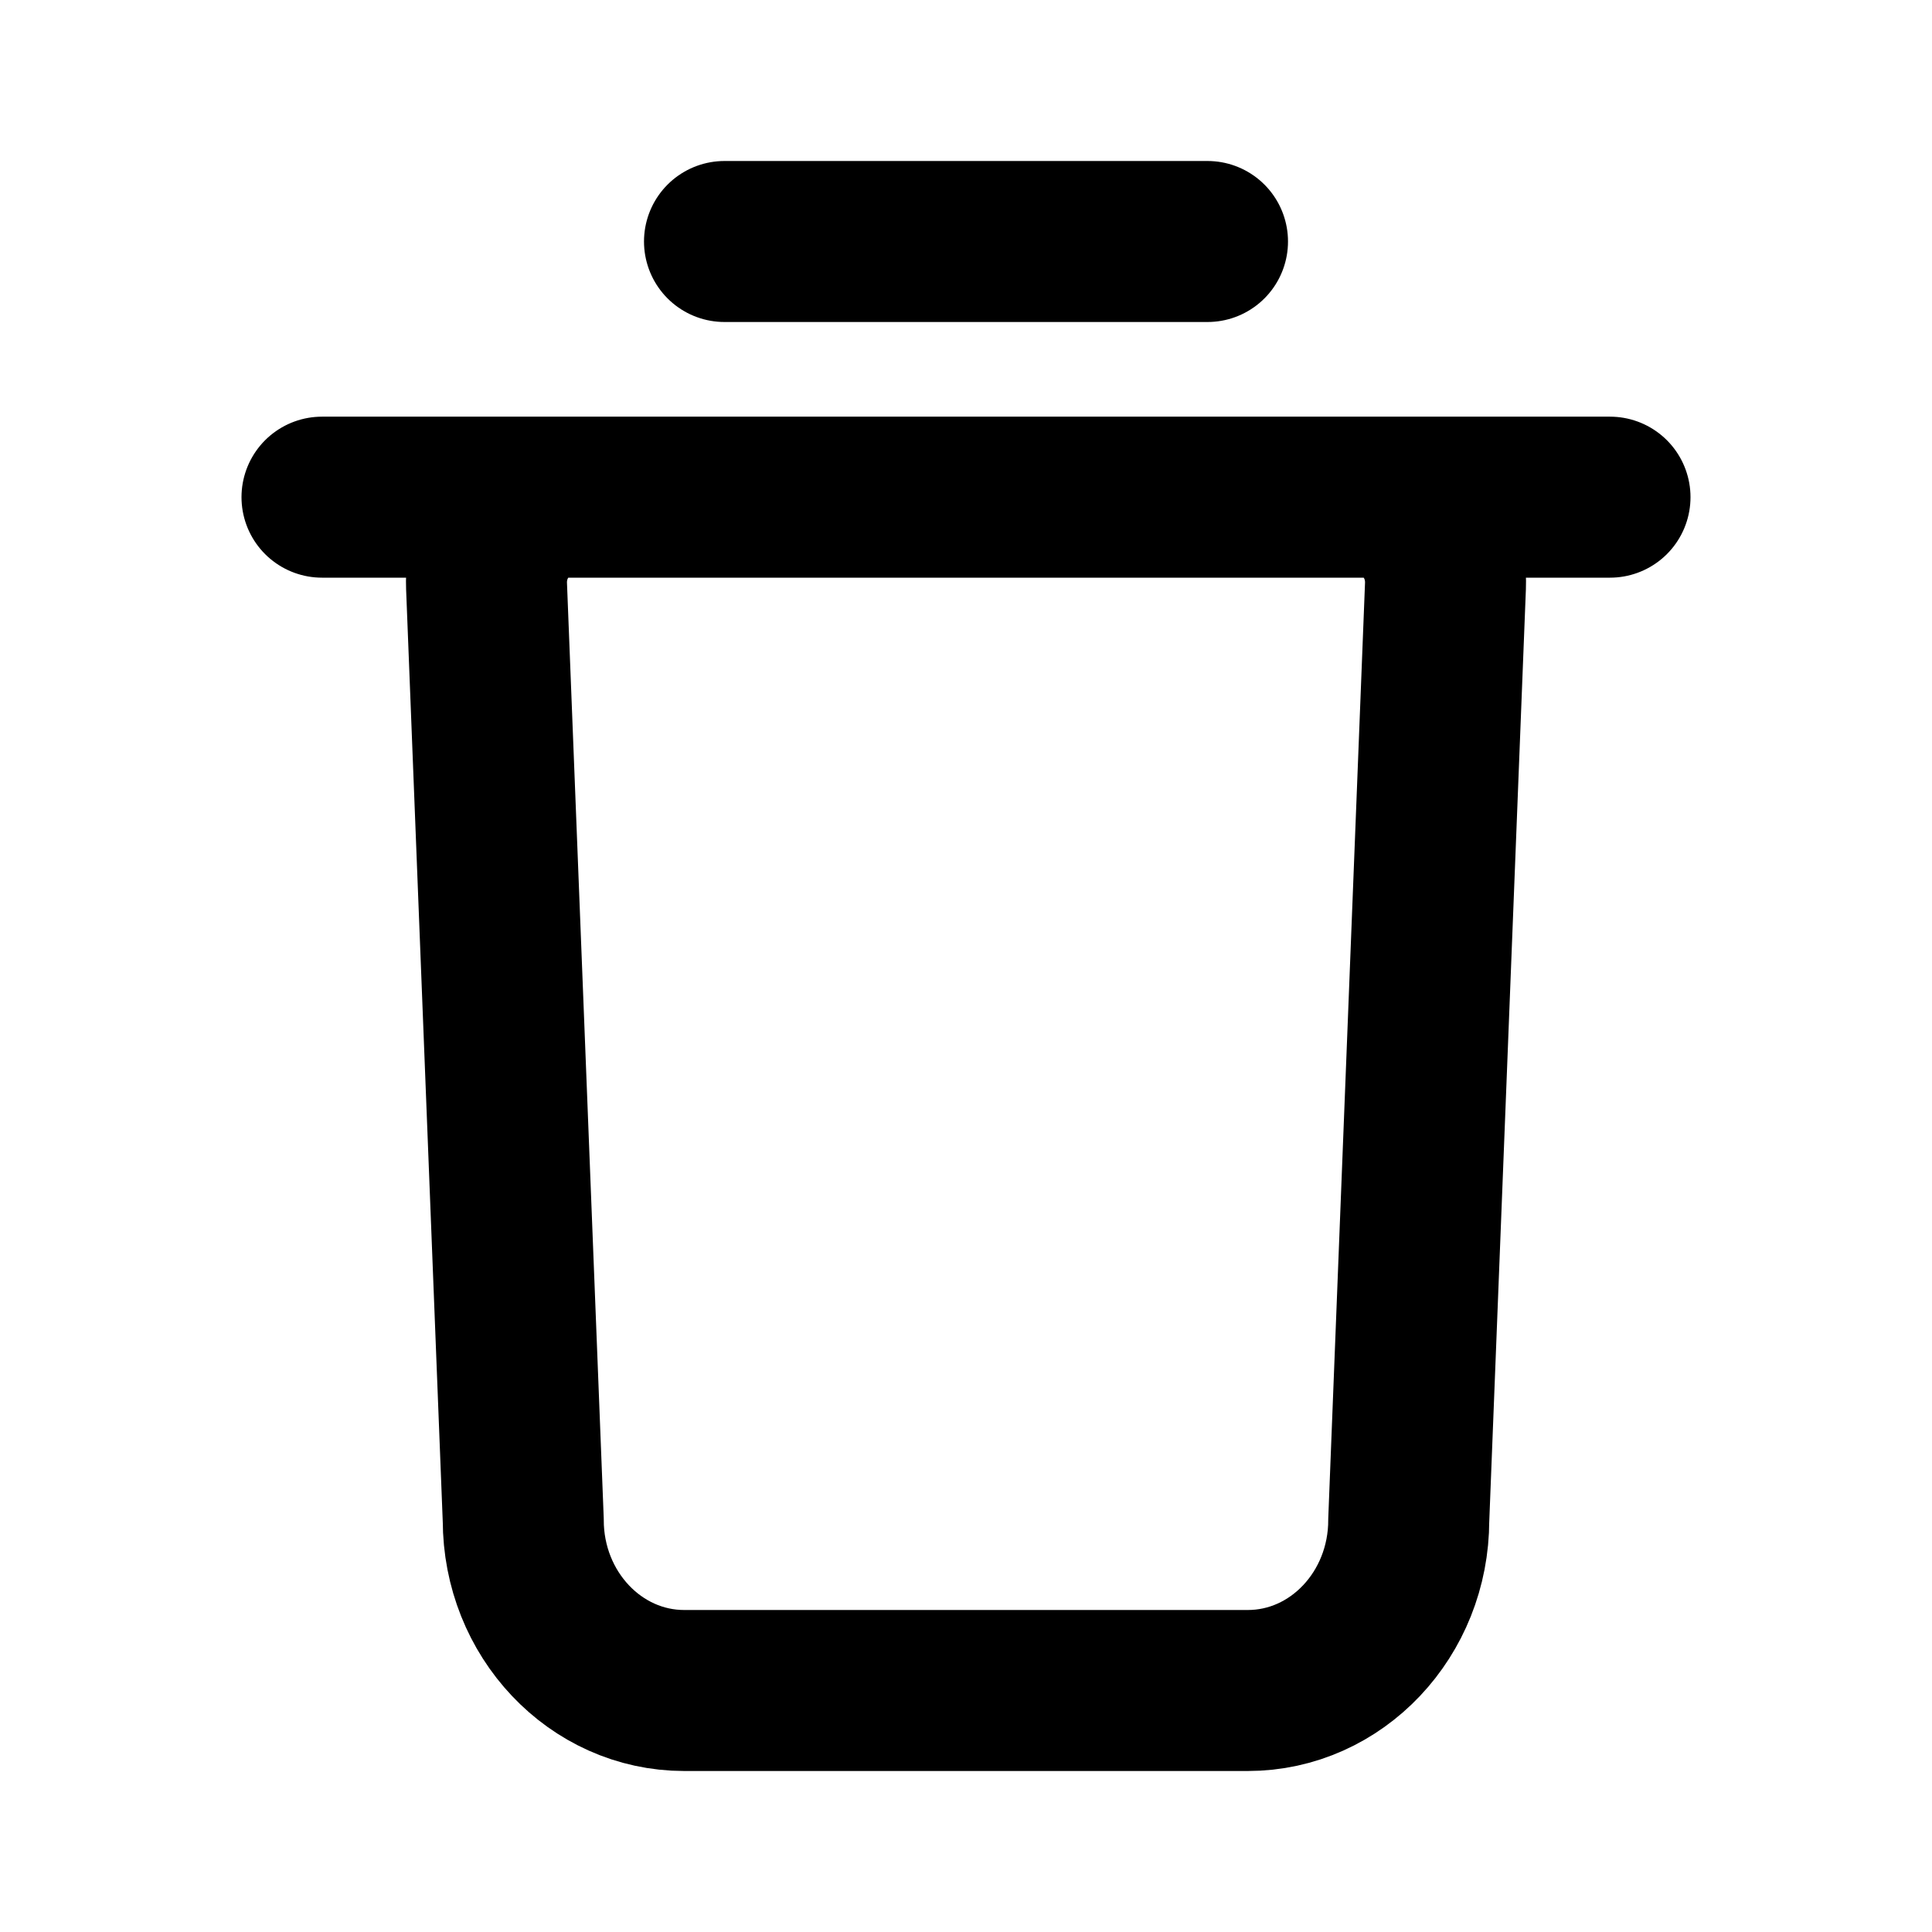 <svg xmlns="http://www.w3.org/2000/svg" width="18" height="18" viewBox="0 0 18 18" fill="none">
  <path d="M3 4.632H15M6.75 2.25H11.25M11.625 15.75H6.375C5.547 15.75 4.875 15.039 4.875 14.162L4.533 5.46C4.515 5.008 4.855 4.632 5.282 4.632H12.718C13.145 4.632 13.485 5.008 13.467 5.46L13.125 14.162C13.125 15.039 12.453 15.75 11.625 15.75Z" stroke="black" stroke-width="1.5" stroke-linecap="round"/>
</svg>